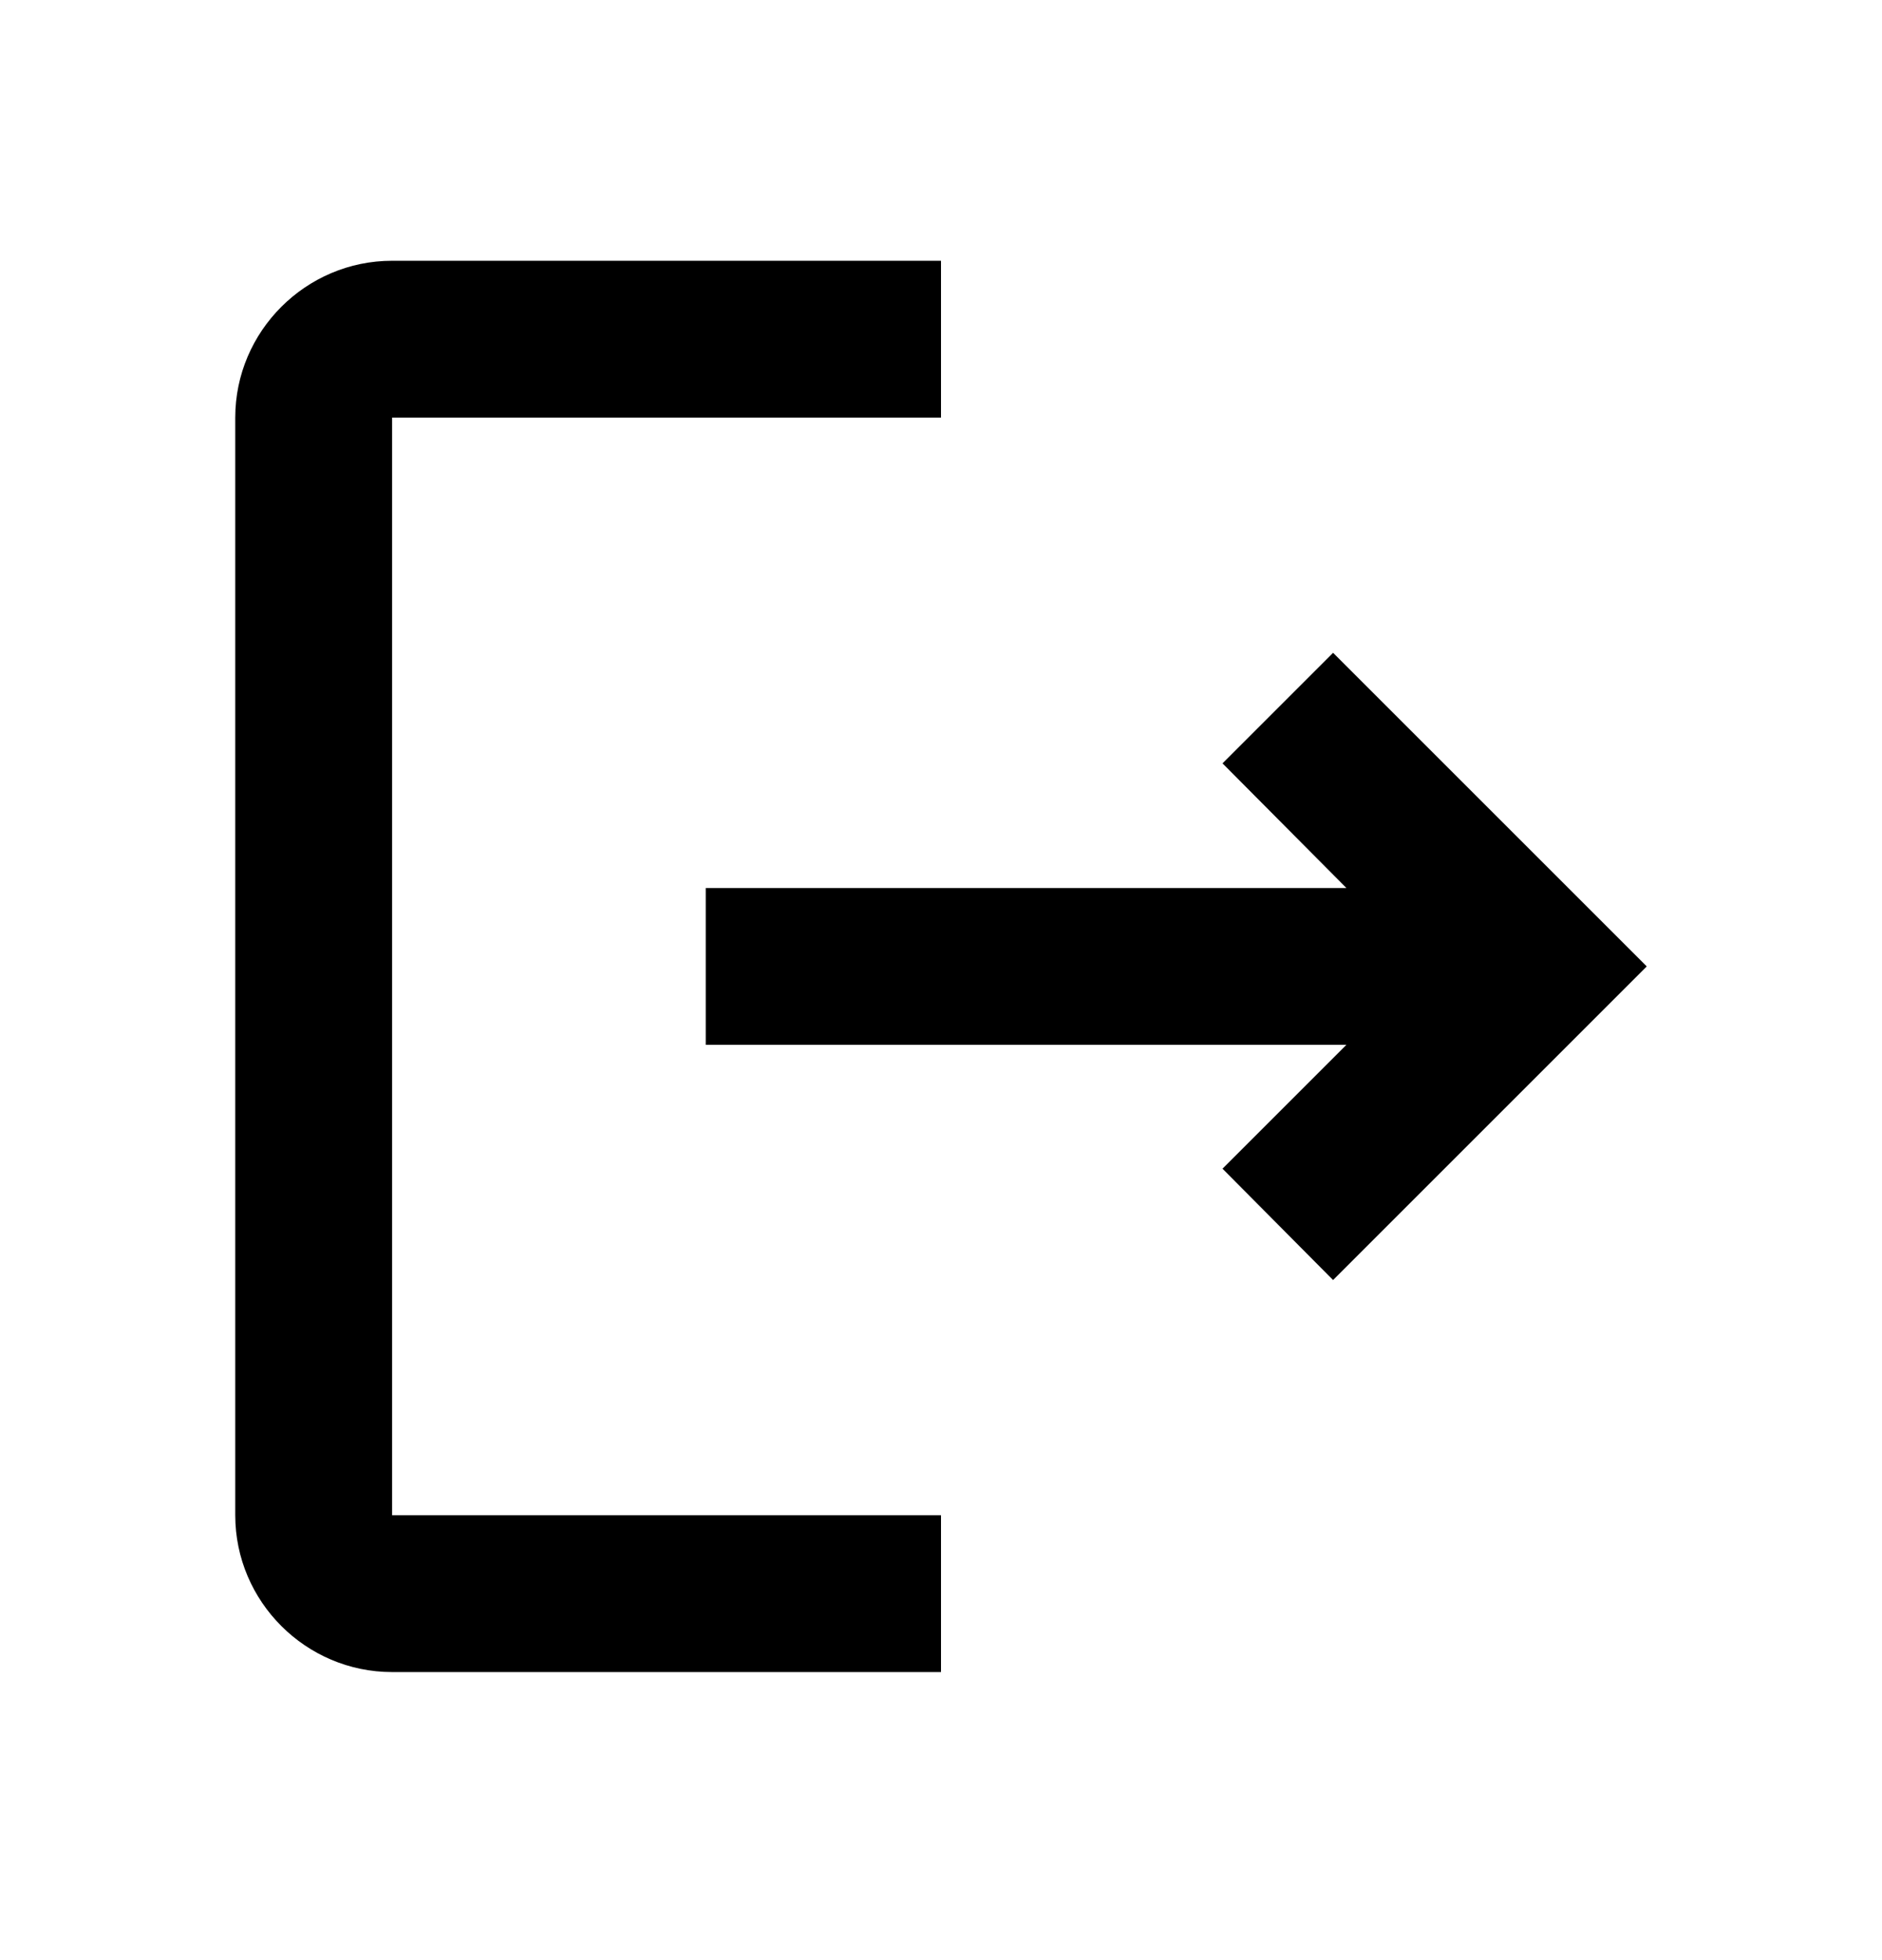 <svg width="24" height="25" viewBox="0 0 24 25" fill="none" xmlns="http://www.w3.org/2000/svg">
<path d="M17 8.326L15.59 9.736L17.17 11.326H9V13.326H17.17L15.59 14.906L17 16.326L21 12.326L17 8.326ZM5 5.326H12V3.326H5C3.9 3.326 3 4.226 3 5.326V19.326C3 20.426 3.9 21.326 5 21.326H12V19.326H5V5.326Z" fill="black"/>
</svg>

